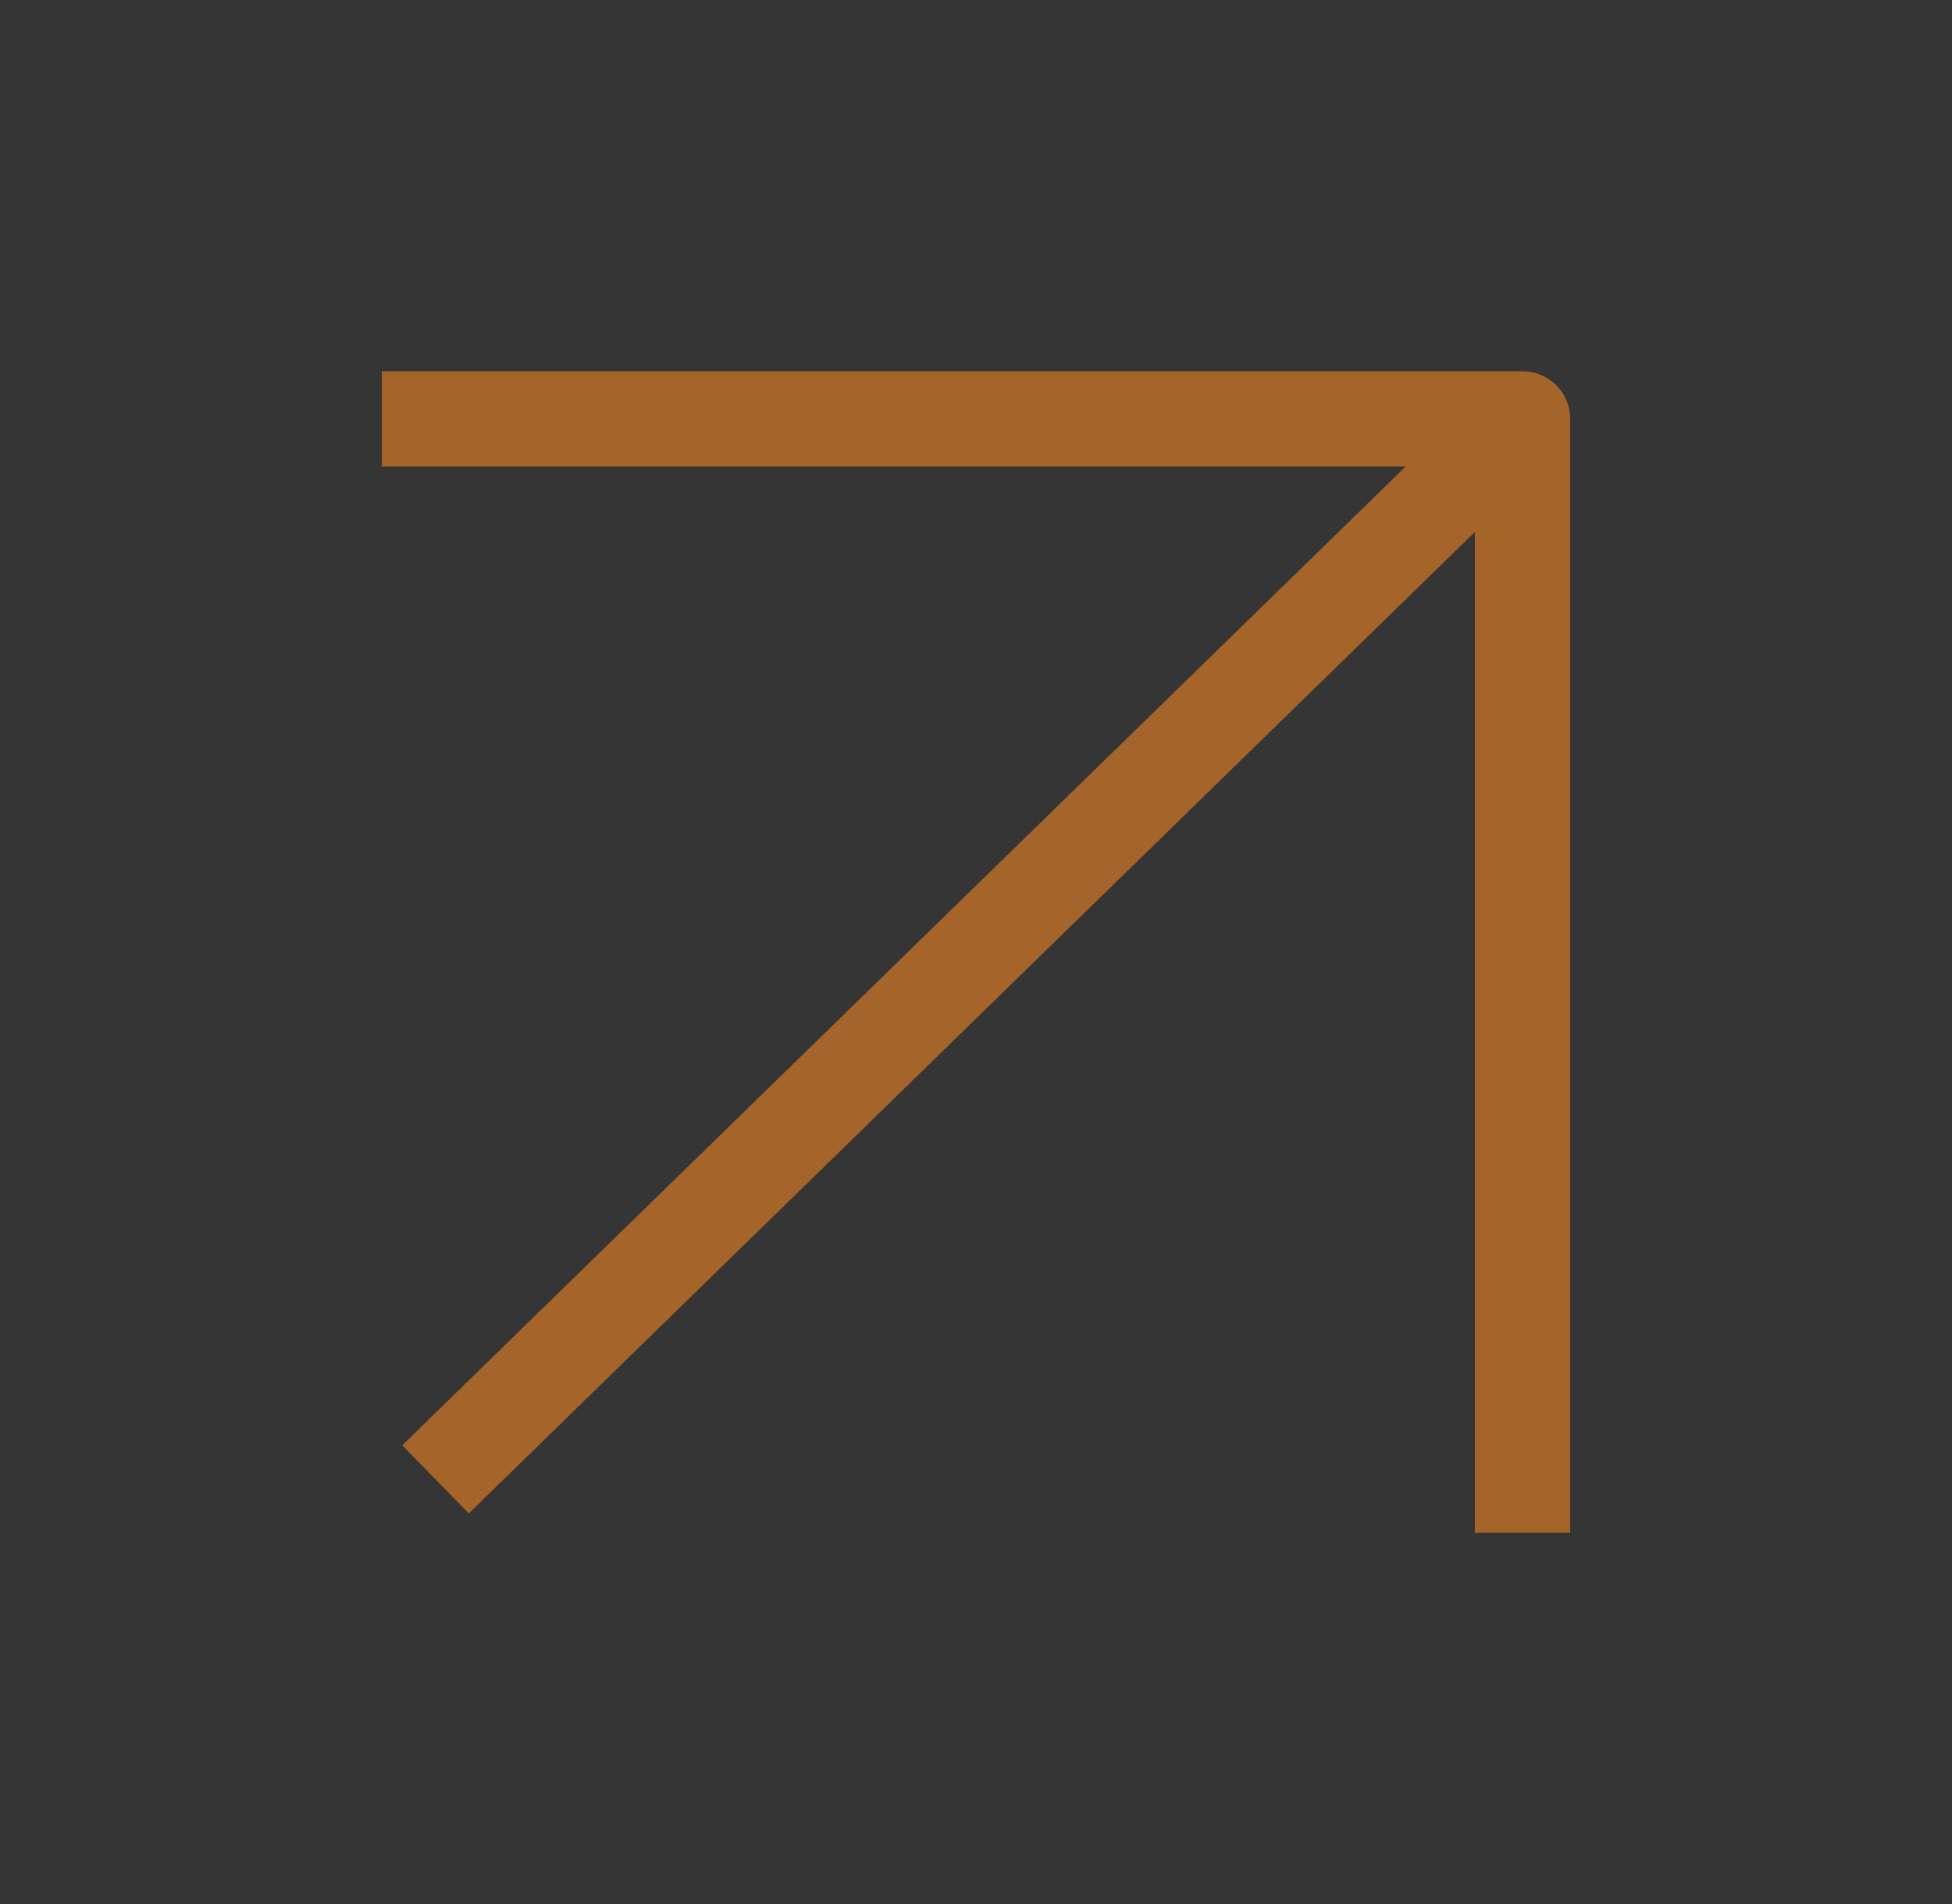 <svg width="41" height="40" viewBox="0 0 41 40" fill="none" xmlns="http://www.w3.org/2000/svg">
<rect x="0" y="0" width="41" height="40" fill="#333333" stroke="none"/>
<path d="M-1.74846e-06 6.19888e-06L0 40L41 40L41 4.40672e-06L-1.74846e-06 6.19888e-06Z" fill="white" fill-opacity="0.01"/>
<path d="M9.165 29.664L8.449 30.363L9.846 31.794L10.562 31.096L9.165 29.664ZM32.039 10.141C32.435 9.755 32.443 9.122 32.057 8.727C31.671 8.331 31.038 8.324 30.643 8.709L32.039 10.141ZM10.562 31.096L32.039 10.141L30.643 8.709L9.165 29.664L10.562 31.096Z" fill="#A56429"/>
<path d="M9.02 8.8L31.98 8.8L31.98 31.2" stroke="#A56429" stroke-width="2" stroke-linecap="square" stroke-linejoin="round"/>
</svg>
